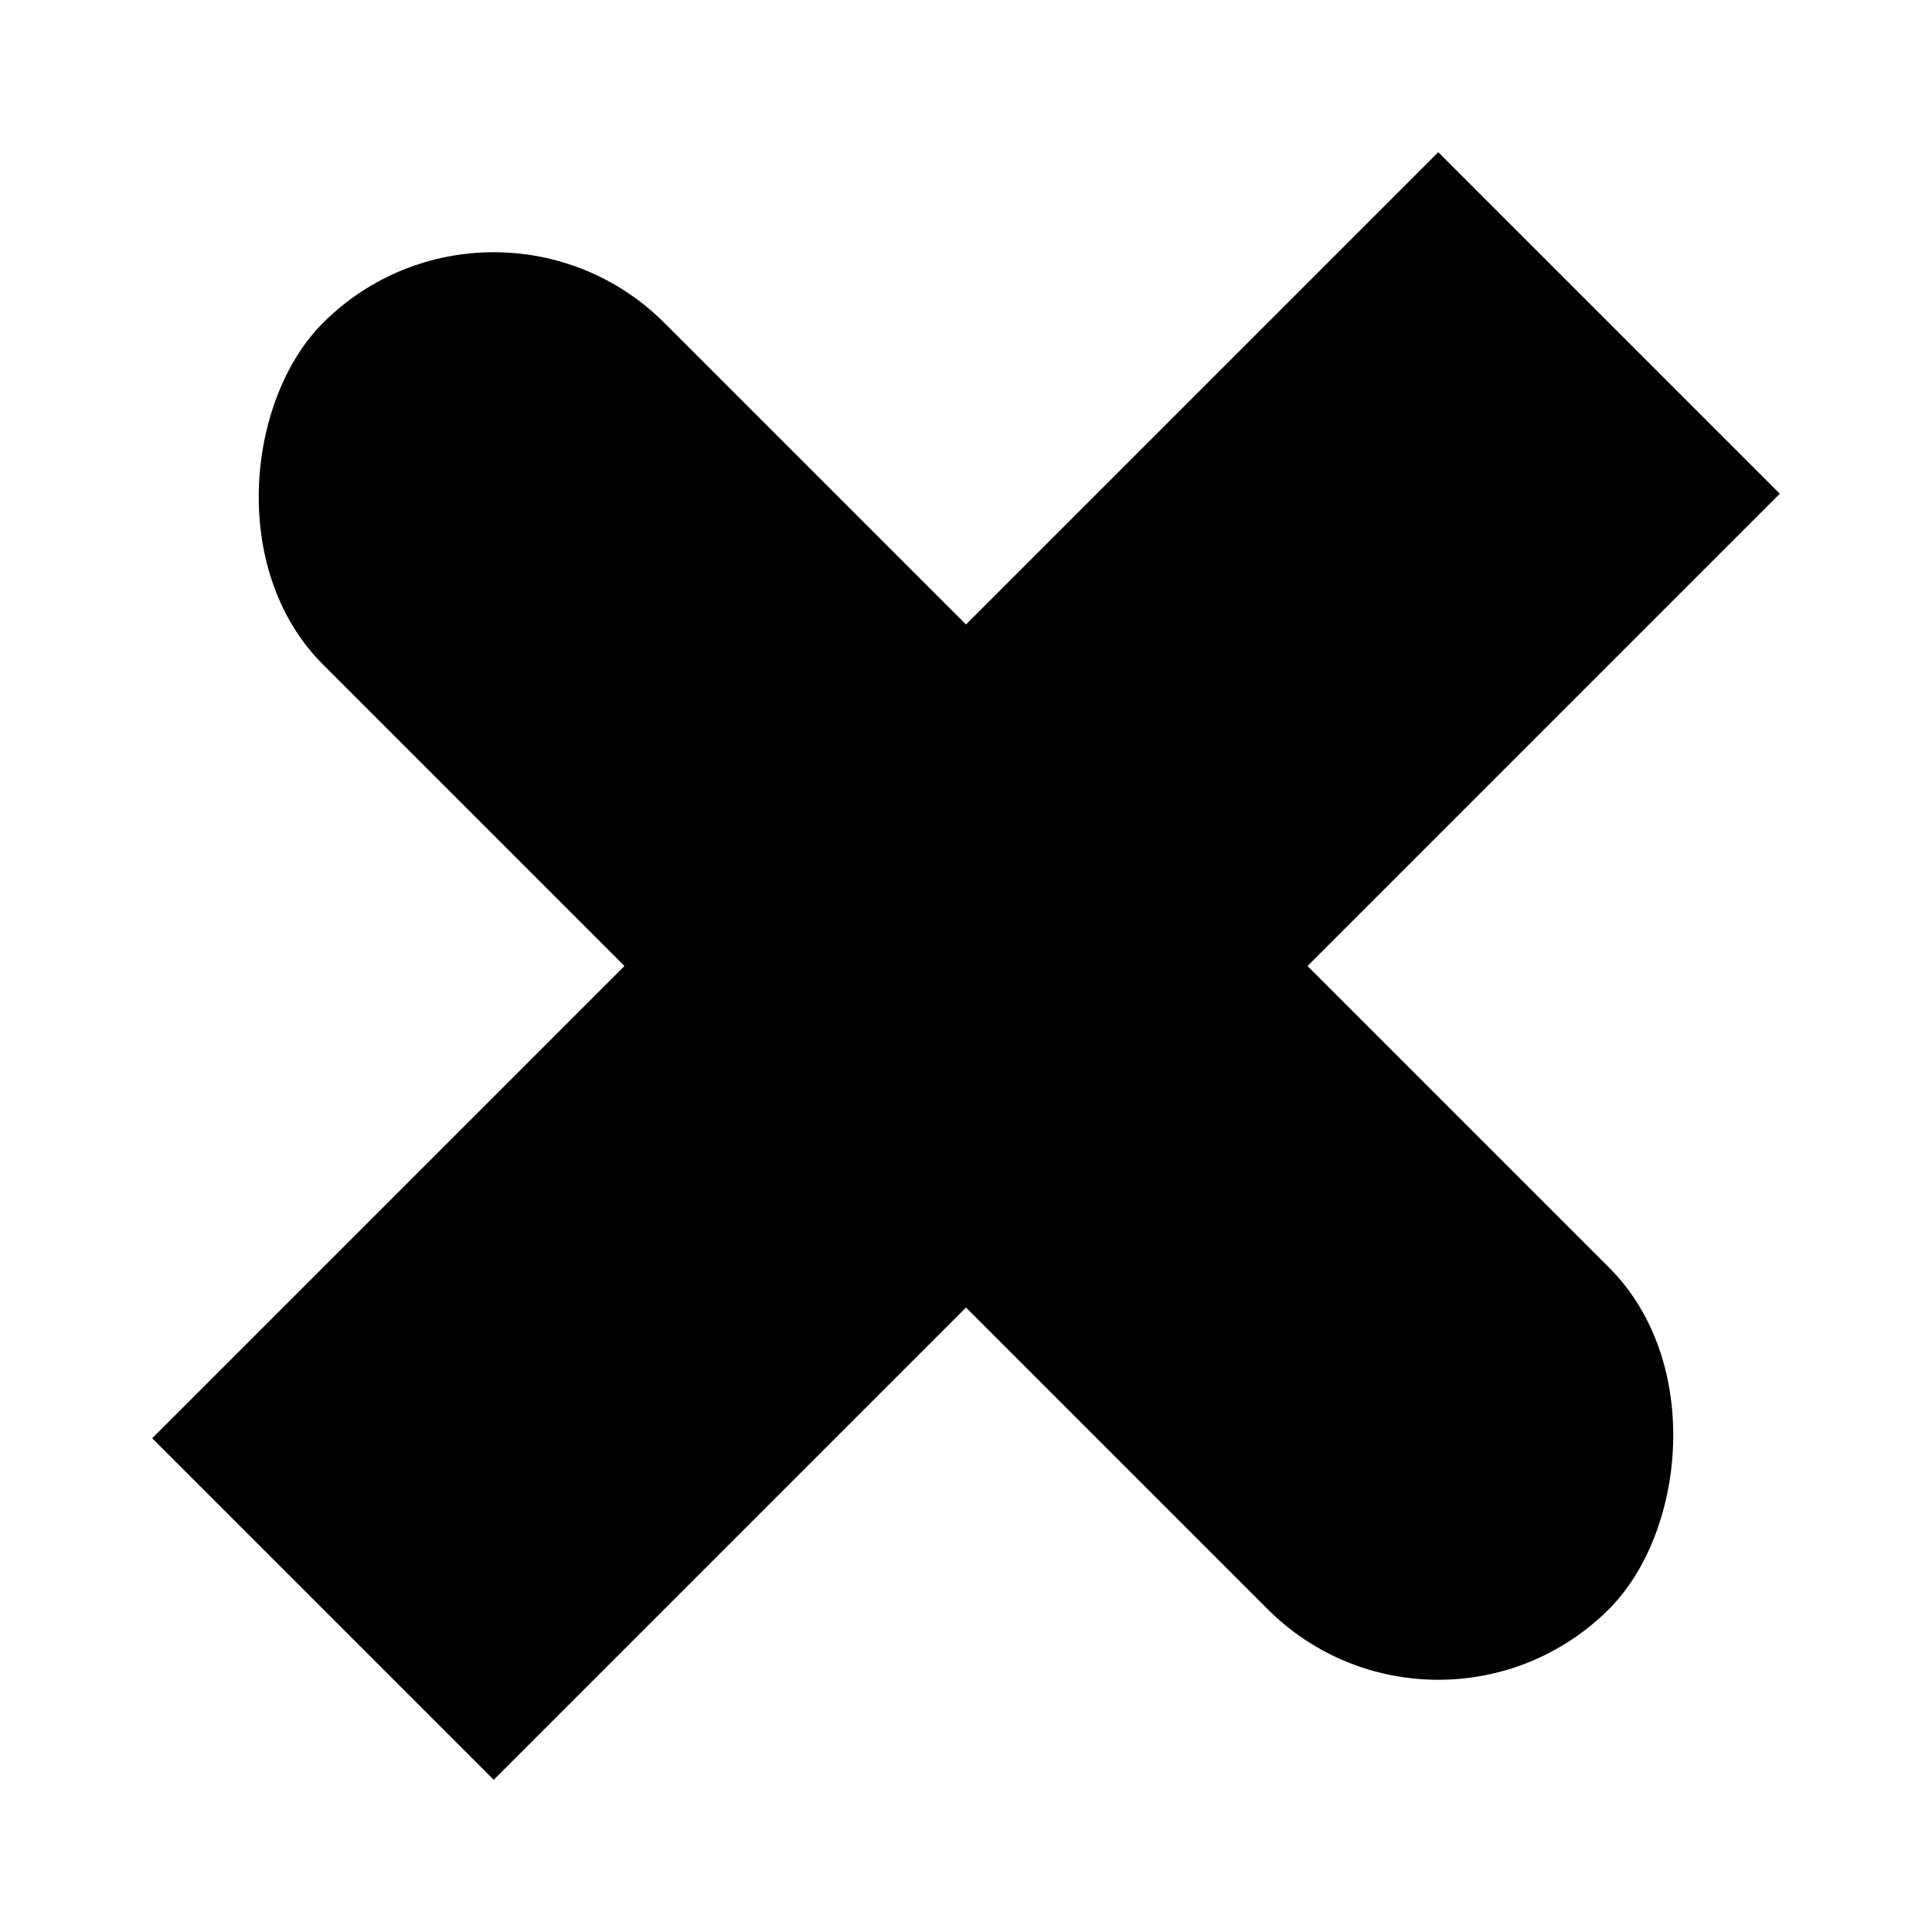 <?xml version="1.0" encoding="UTF-8" standalone="no"?>
<svg
   xmlns:dc="http://purl.org/dc/elements/1.1/"
   xmlns:cc="http://creativecommons.org/ns#"
   xmlns:rdf="http://www.w3.org/1999/02/22-rdf-syntax-ns#"
   xmlns:svg="http://www.w3.org/2000/svg"
   xmlns="http://www.w3.org/2000/svg"
   xmlns:sodipodi="http://sodipodi.sourceforge.net/DTD/sodipodi-0.dtd"
   xmlns:inkscape="http://www.inkscape.org/namespaces/inkscape"
   sodipodi:docname="close.svg"
   inkscape:version="1.0 (4035a4fb49, 2020-05-01)"
   id="svg38"
   version="1.1"
   viewBox="0 0 135.467 135.467"
   height="512"
   width="512">
  <defs
     id="defs32" />
  <sodipodi:namedview
     units="px"
     inkscape:window-maximized="1"
     inkscape:window-y="0"
     inkscape:window-x="0"
     inkscape:window-height="1015"
     inkscape:window-width="1920"
     showborder="true"
     showgrid="false"
     inkscape:document-rotation="0"
     inkscape:current-layer="layer1"
     inkscape:document-units="mm"
     inkscape:cy="163.22222"
     inkscape:cx="274.27128"
     inkscape:zoom="0.7"
     inkscape:pageshadow="2"
     inkscape:pageopacity="0.0"
     borderopacity="1.0"
     bordercolor="#666666"
     pagecolor="#ffffff"
     id="base" />
  <g
     id="layer1"
     inkscape:groupmode="layer"
     inkscape:label="Layer 1">
    <rect
       transform="rotate(45)"
       ry="16.933"
       y="-16.933"
       x="32.025"
       height="33.867"
       width="127.529"
       id="rect40"
       style="fill:#000000;fill-rule:evenodd;stroke-width:0.203" />
    <rect
       transform="rotate(45)"
       rx="0"
       ry="15.941"
       y="-63.765"
       x="78.856"
       height="127.529"
       width="33.867"
       id="rect42"
       style="fill:#000000;stroke-width:0.169" />
  </g>
</svg>
